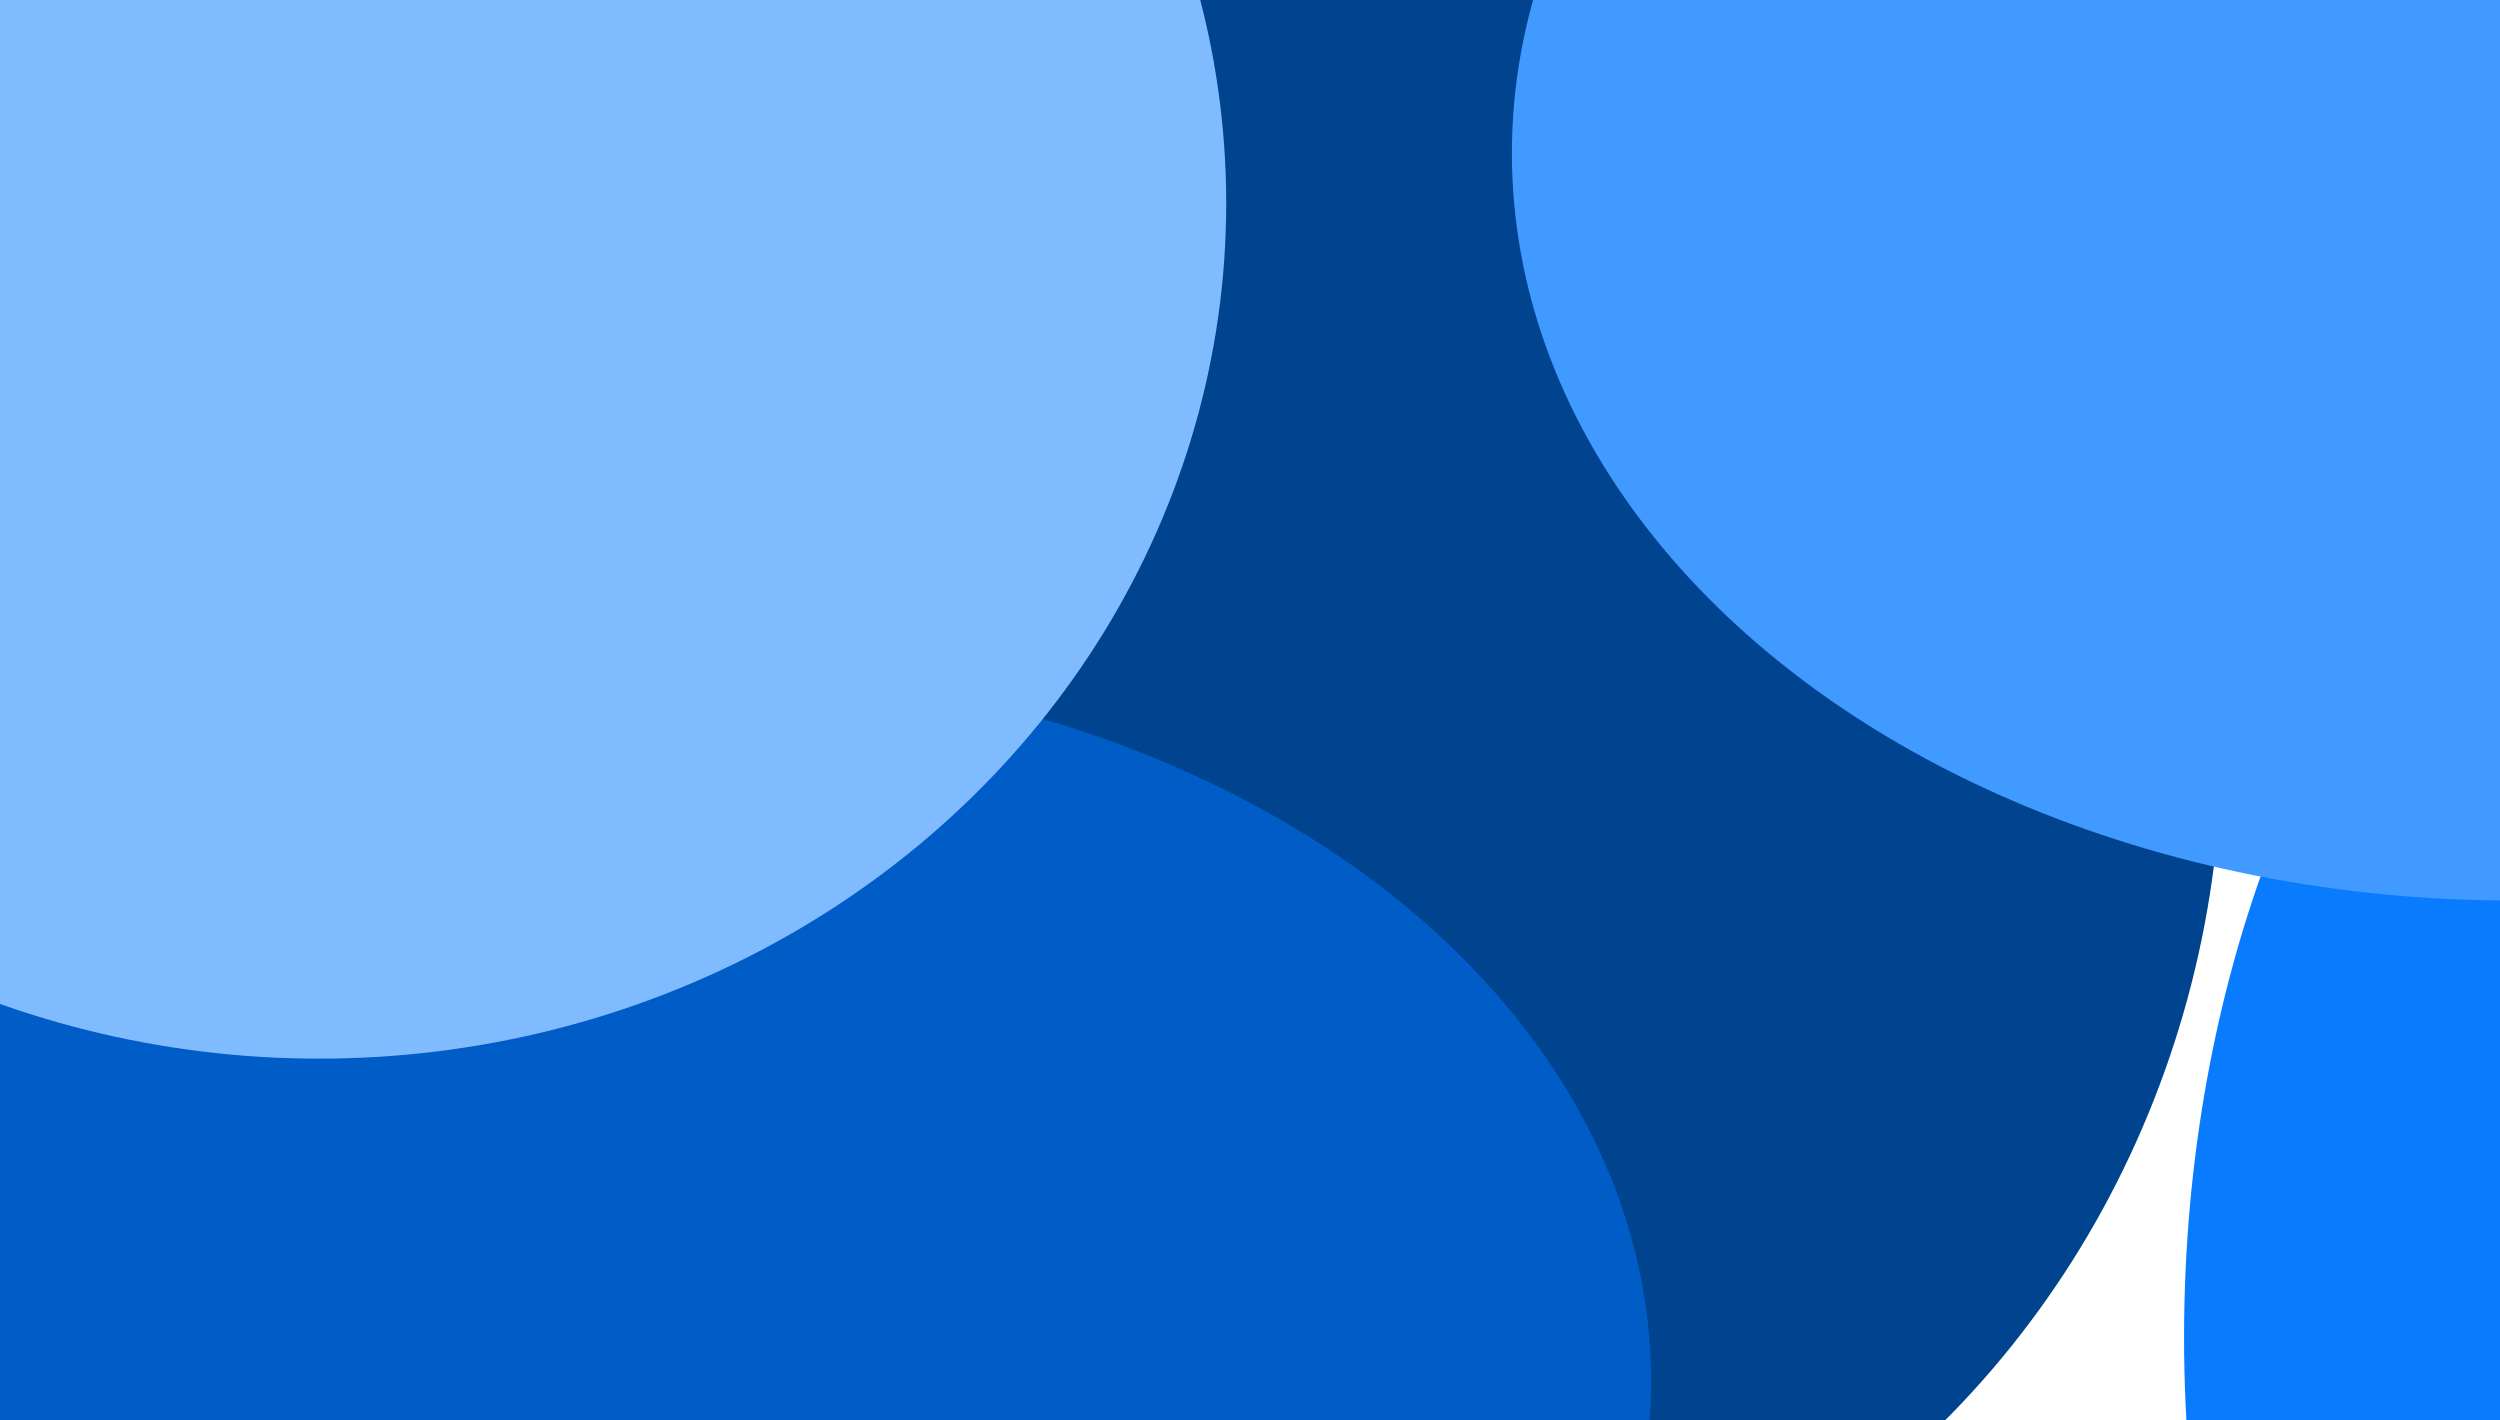 <svg id="gradientsvg" width="676px" height="384px" viewBox="0 0 338 192" fill="none" xmlns="http://www.w3.org/2000/svg">
      <defs>
        <filter id="blur1" x="-140" y="-140" width="680" height="580" filterUnits="userSpaceOnUse" color-interpolation-filters="sRGB">
        <feFlood flood-opacity="0" result="BackgroundImageFix"></feFlood>
        <feBlend mode="normal" in="SourceGraphic" in2="BackgroundImageFIx" result="shape"></feBlend>
        <feGaussianBlur stdDeviation="60" result="effect1_backgroundBlur"></feGaussianBlur>
        </filter>
      </defs>
      <rect id="gradientrectangle" width="50vh" height="37.5vh" fill="#00254f"></rect>
      <g filter="url(#blur1)">
      <ellipse id="gradientcircle1" cx="180" cy="100" rx="120.417" ry="126.987" fill="#00438f"></ellipse>
      <ellipse id="gradientcircle2" cx="93.005" cy="186.761" rx="130.222" ry="96.328" fill="#005dc8"></ellipse>
      <ellipse id="gradientcircle3" cx="383.998" cy="180.778" rx="88.713" ry="132.901" fill="#087bff"></ellipse>
      <ellipse id="gradientcircle4" cx="339.594" cy="20.712" rx="135.185" ry="101.04" fill="#419aff"></ellipse>
      <ellipse id="gradientcircle5" cx="43.15" cy="27.481" rx="122.634" ry="115.647" fill="#81bbff"></ellipse>
      </g>
    </svg>